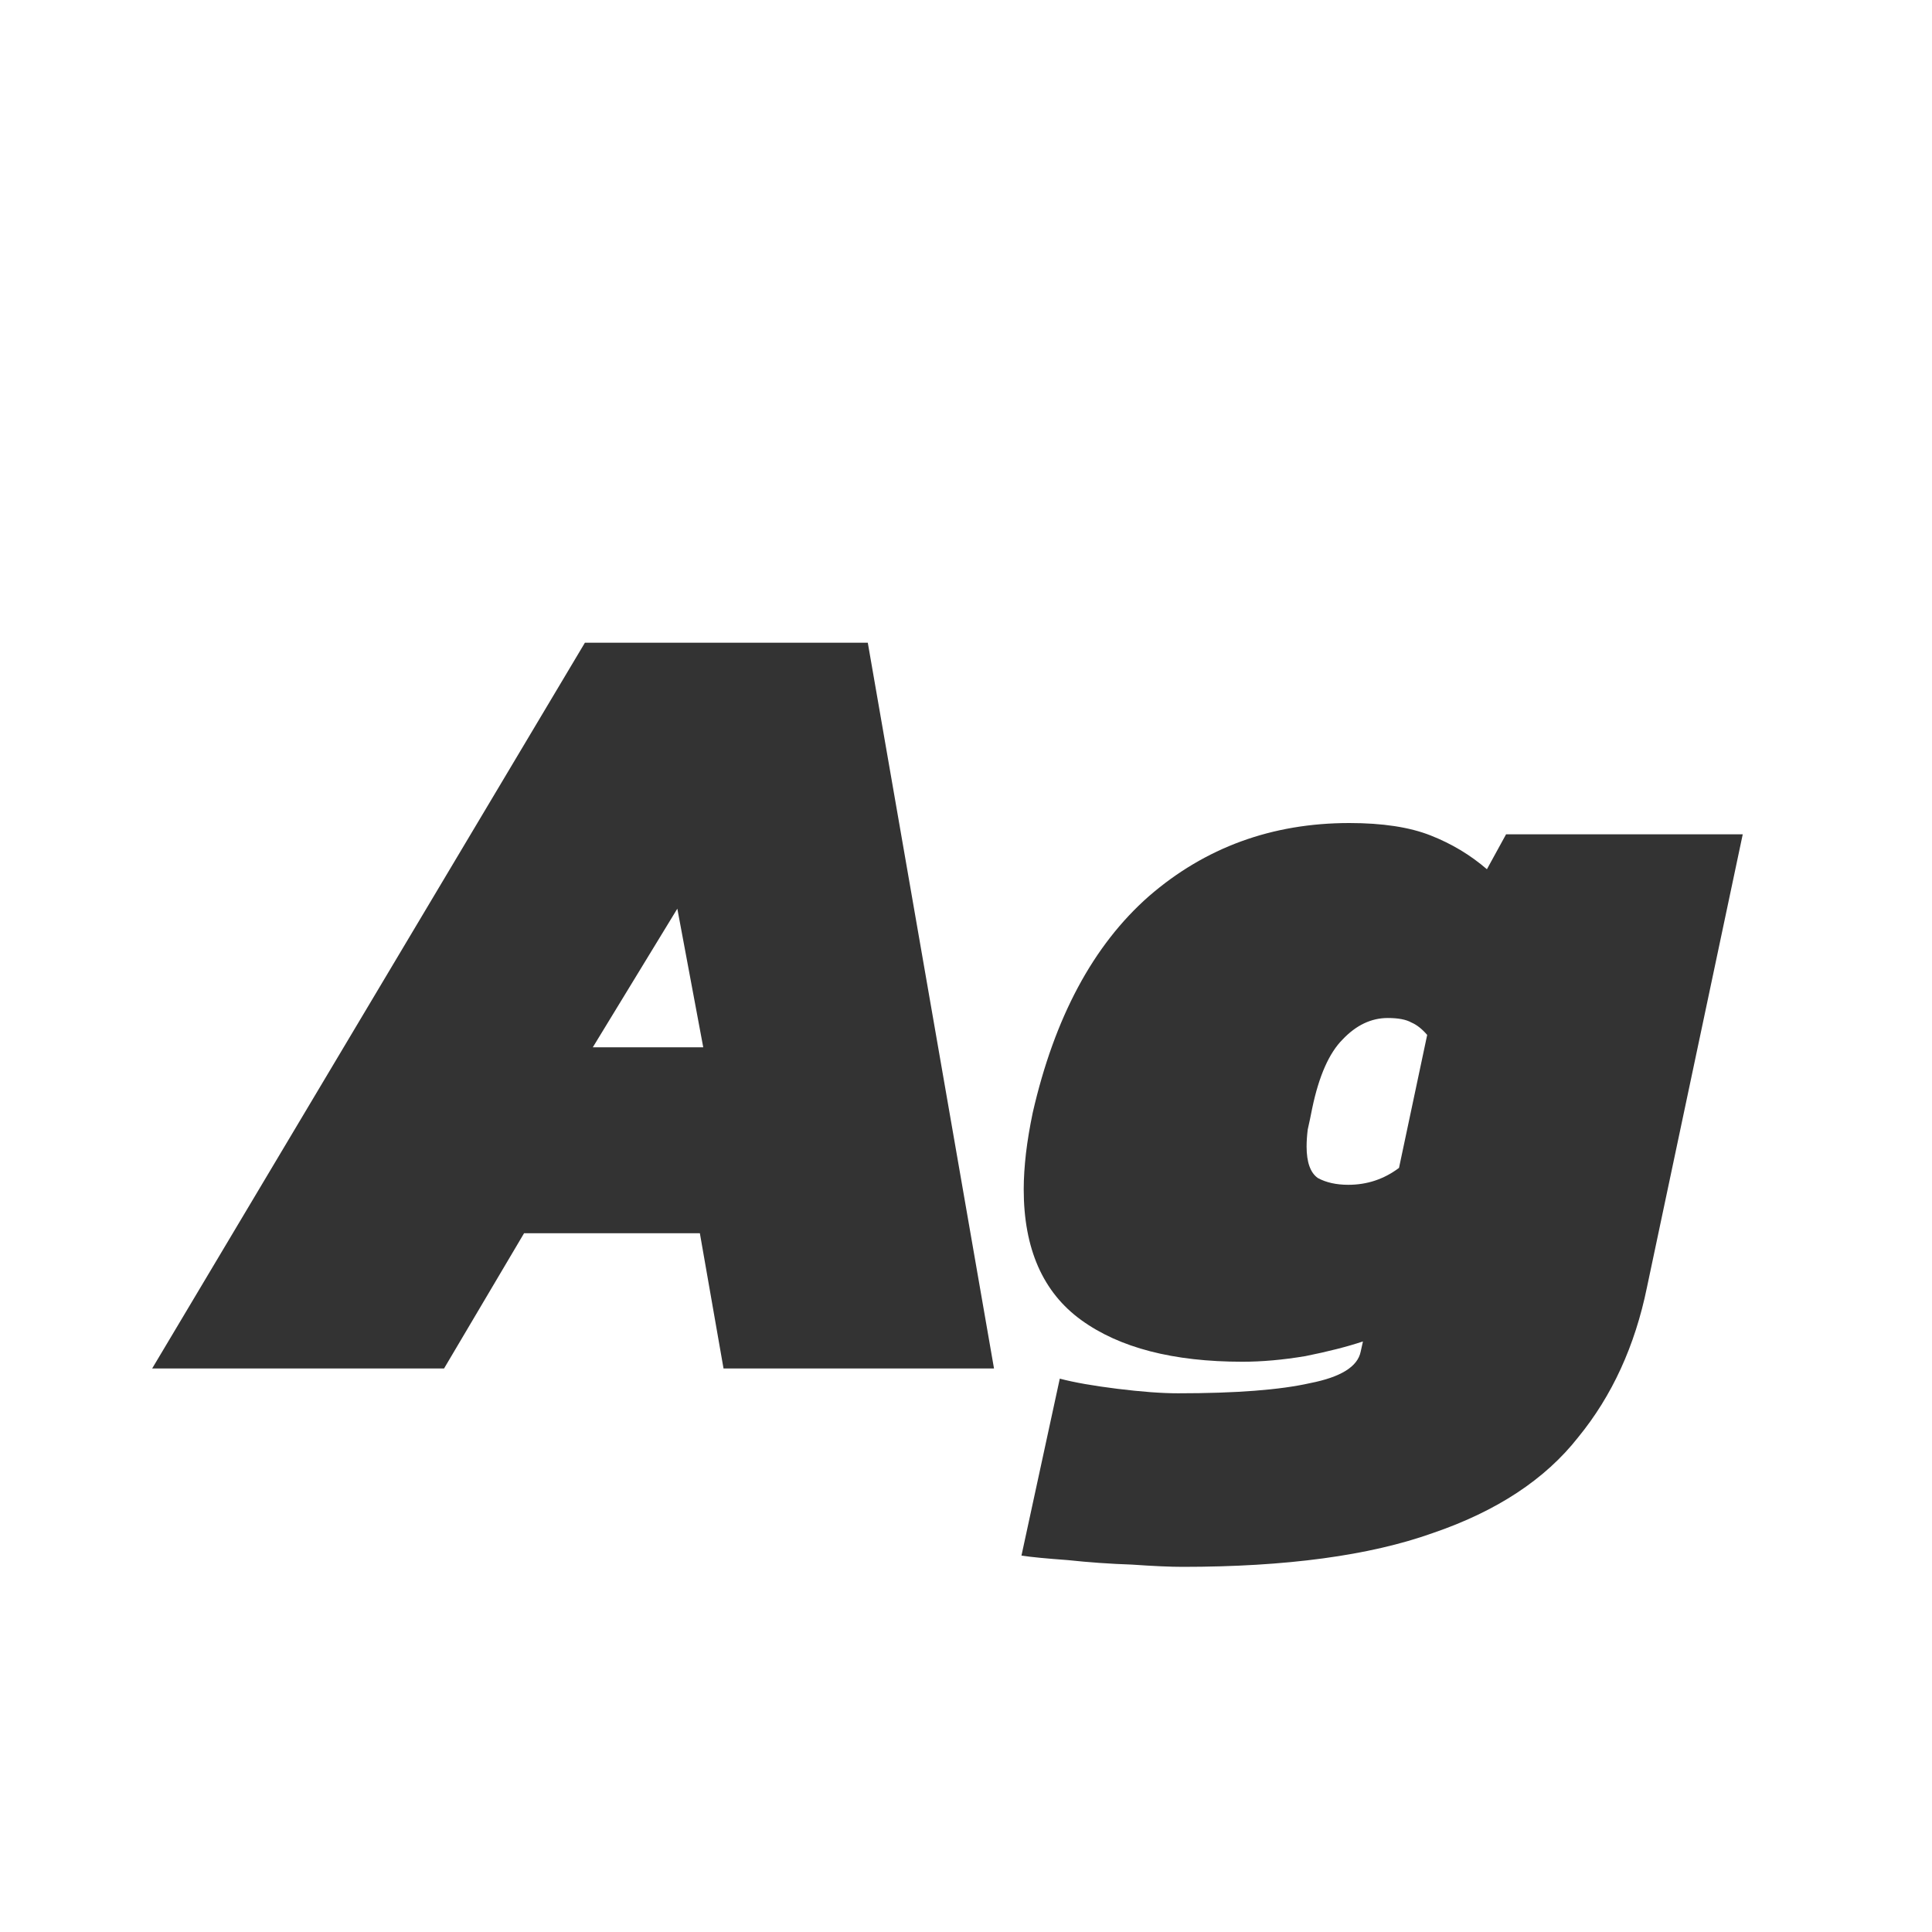 <svg width="24" height="24" viewBox="0 0 24 24" fill="none" xmlns="http://www.w3.org/2000/svg">
<path d="M1.89 17L7.266 7.984H10.78L12.348 17H8.988L8.694 15.32H6.51L5.516 17H1.89ZM7.364 13.01H8.736L8.414 11.288L7.364 13.01ZM14.691 19.464C14.542 19.464 14.332 19.455 14.061 19.436C13.791 19.427 13.525 19.408 13.263 19.38C13.002 19.361 12.811 19.343 12.689 19.324L13.165 17.126C13.343 17.173 13.581 17.215 13.879 17.252C14.178 17.289 14.43 17.308 14.635 17.308C15.354 17.308 15.9 17.266 16.273 17.182C16.656 17.107 16.866 16.977 16.903 16.79L16.931 16.664C16.735 16.729 16.497 16.79 16.217 16.846C15.937 16.893 15.676 16.916 15.433 16.916C14.575 16.916 13.907 16.743 13.431 16.398C12.955 16.053 12.717 15.511 12.717 14.774C12.717 14.634 12.727 14.485 12.745 14.326C12.764 14.167 12.792 13.999 12.829 13.822C13.1 12.637 13.581 11.741 14.271 11.134C14.971 10.527 15.802 10.224 16.763 10.224C17.174 10.224 17.51 10.275 17.771 10.378C18.033 10.481 18.266 10.621 18.471 10.798L18.709 10.364H21.649L20.459 15.992C20.31 16.72 20.025 17.341 19.605 17.854C19.195 18.377 18.593 18.773 17.799 19.044C17.015 19.324 15.979 19.464 14.691 19.464ZM16.749 14.718C16.983 14.718 17.193 14.648 17.379 14.508L17.729 12.856C17.664 12.781 17.599 12.73 17.533 12.702C17.468 12.665 17.37 12.646 17.239 12.646C17.034 12.646 16.847 12.735 16.679 12.912C16.511 13.08 16.385 13.365 16.301 13.766C16.283 13.859 16.264 13.948 16.245 14.032C16.236 14.107 16.231 14.177 16.231 14.242C16.231 14.438 16.278 14.569 16.371 14.634C16.474 14.69 16.6 14.718 16.749 14.718Z" fill="#333333"/>
</svg>
